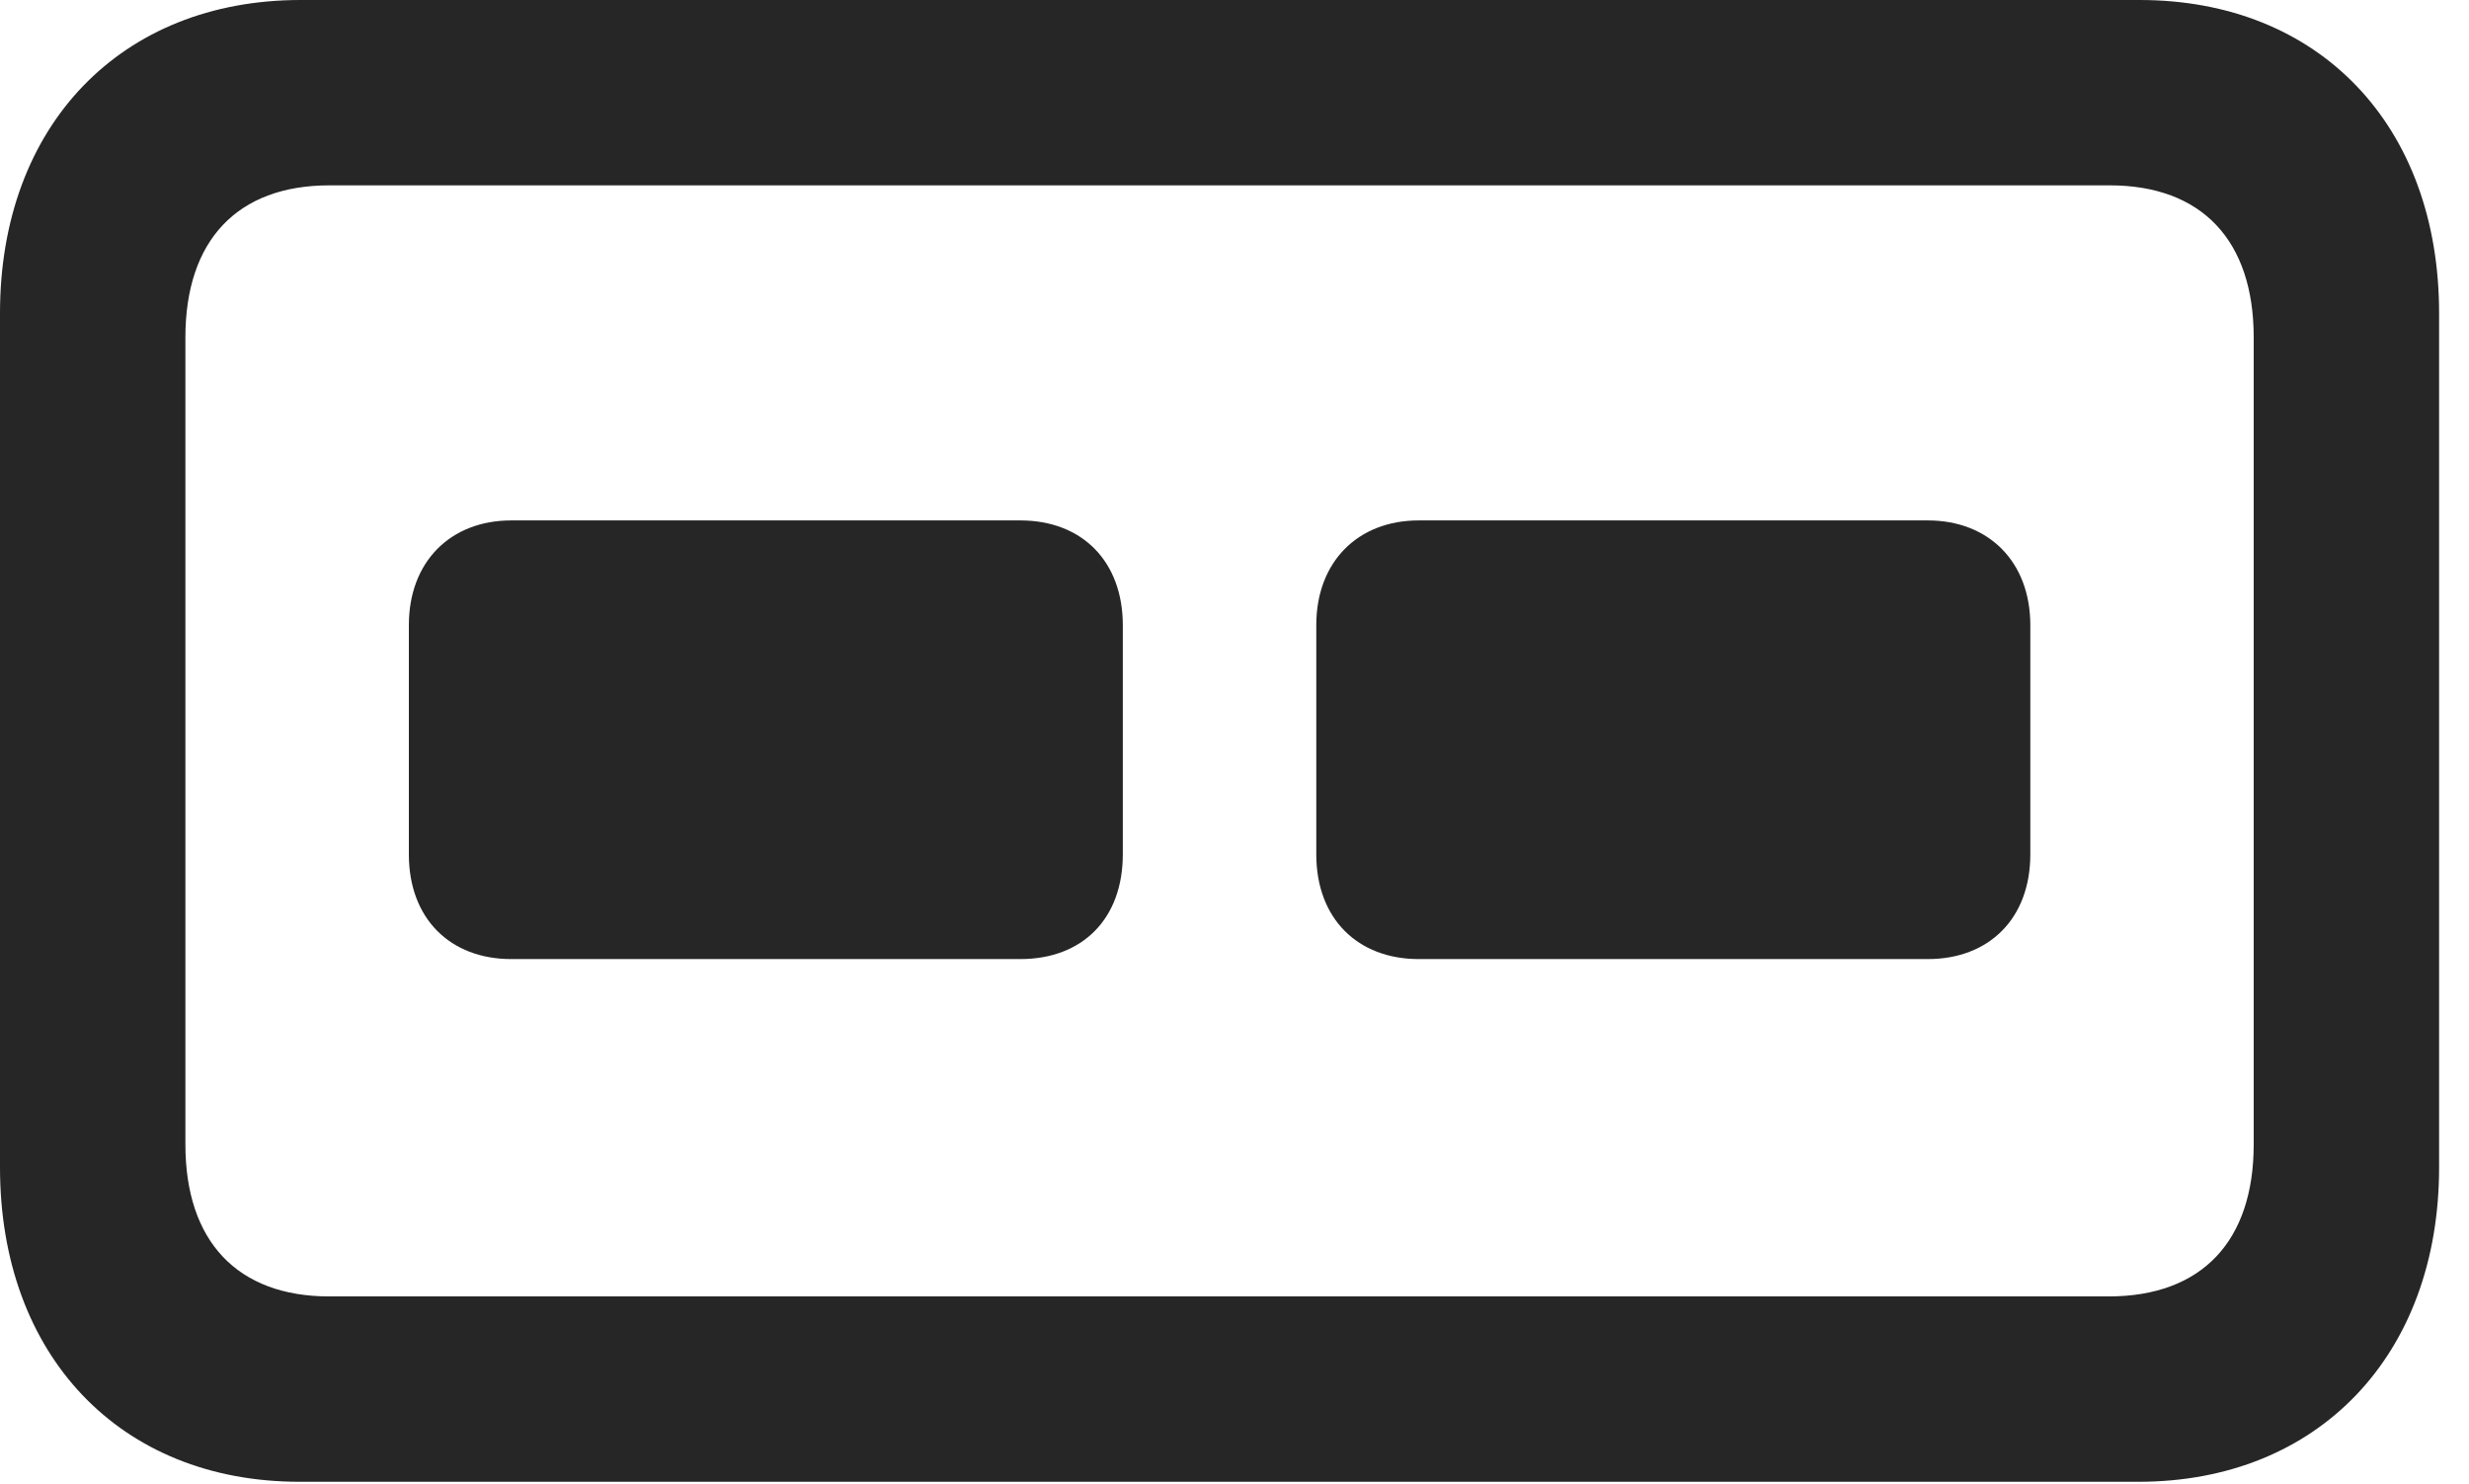 <?xml version="1.0" encoding="UTF-8"?>
<!--Generator: Apple Native CoreSVG 326-->
<!DOCTYPE svg
PUBLIC "-//W3C//DTD SVG 1.1//EN"
       "http://www.w3.org/Graphics/SVG/1.1/DTD/svg11.dtd">
<svg version="1.1" xmlns="http://www.w3.org/2000/svg" xmlns:xlink="http://www.w3.org/1999/xlink" viewBox="0 0 29.312 17.623">
 <g>
  <rect height="17.623" opacity="0" width="29.312" x="0" y="0"/>
  <path d="M3.555 17.596L25.389 17.596C27.521 17.596 28.957 16.092 28.957 13.863L28.957 3.719C28.957 1.49 27.535 0 25.402 0L3.568 0C1.436 0 0 1.49 0 3.719L0 13.863C0 16.092 1.422 17.596 3.555 17.596ZM3.91 15.395C2.816 15.395 2.201 14.738 2.201 13.59L2.201 4.006C2.201 2.857 2.816 2.201 3.91 2.201L25.047 2.201C26.141 2.201 26.756 2.857 26.756 4.006L26.756 13.59C26.756 14.738 26.141 15.395 25.033 15.395Z" fill="black" fill-opacity="0.85"/>
  <path d="M6.07 11.389L12.113 11.389C12.852 11.389 13.33 10.91 13.33 10.145L13.33 7.424C13.33 6.672 12.852 6.18 12.113 6.18L6.07 6.18C5.346 6.18 4.854 6.672 4.854 7.424L4.854 10.145C4.854 10.91 5.346 11.389 6.07 11.389ZM16.844 11.389L22.887 11.389C23.611 11.389 24.104 10.91 24.104 10.145L24.104 7.424C24.104 6.672 23.611 6.18 22.887 6.18L16.844 6.18C16.119 6.18 15.627 6.672 15.627 7.424L15.627 10.145C15.627 10.91 16.119 11.389 16.844 11.389Z" fill="black" fill-opacity="0.85"/>
 </g>
</svg>
